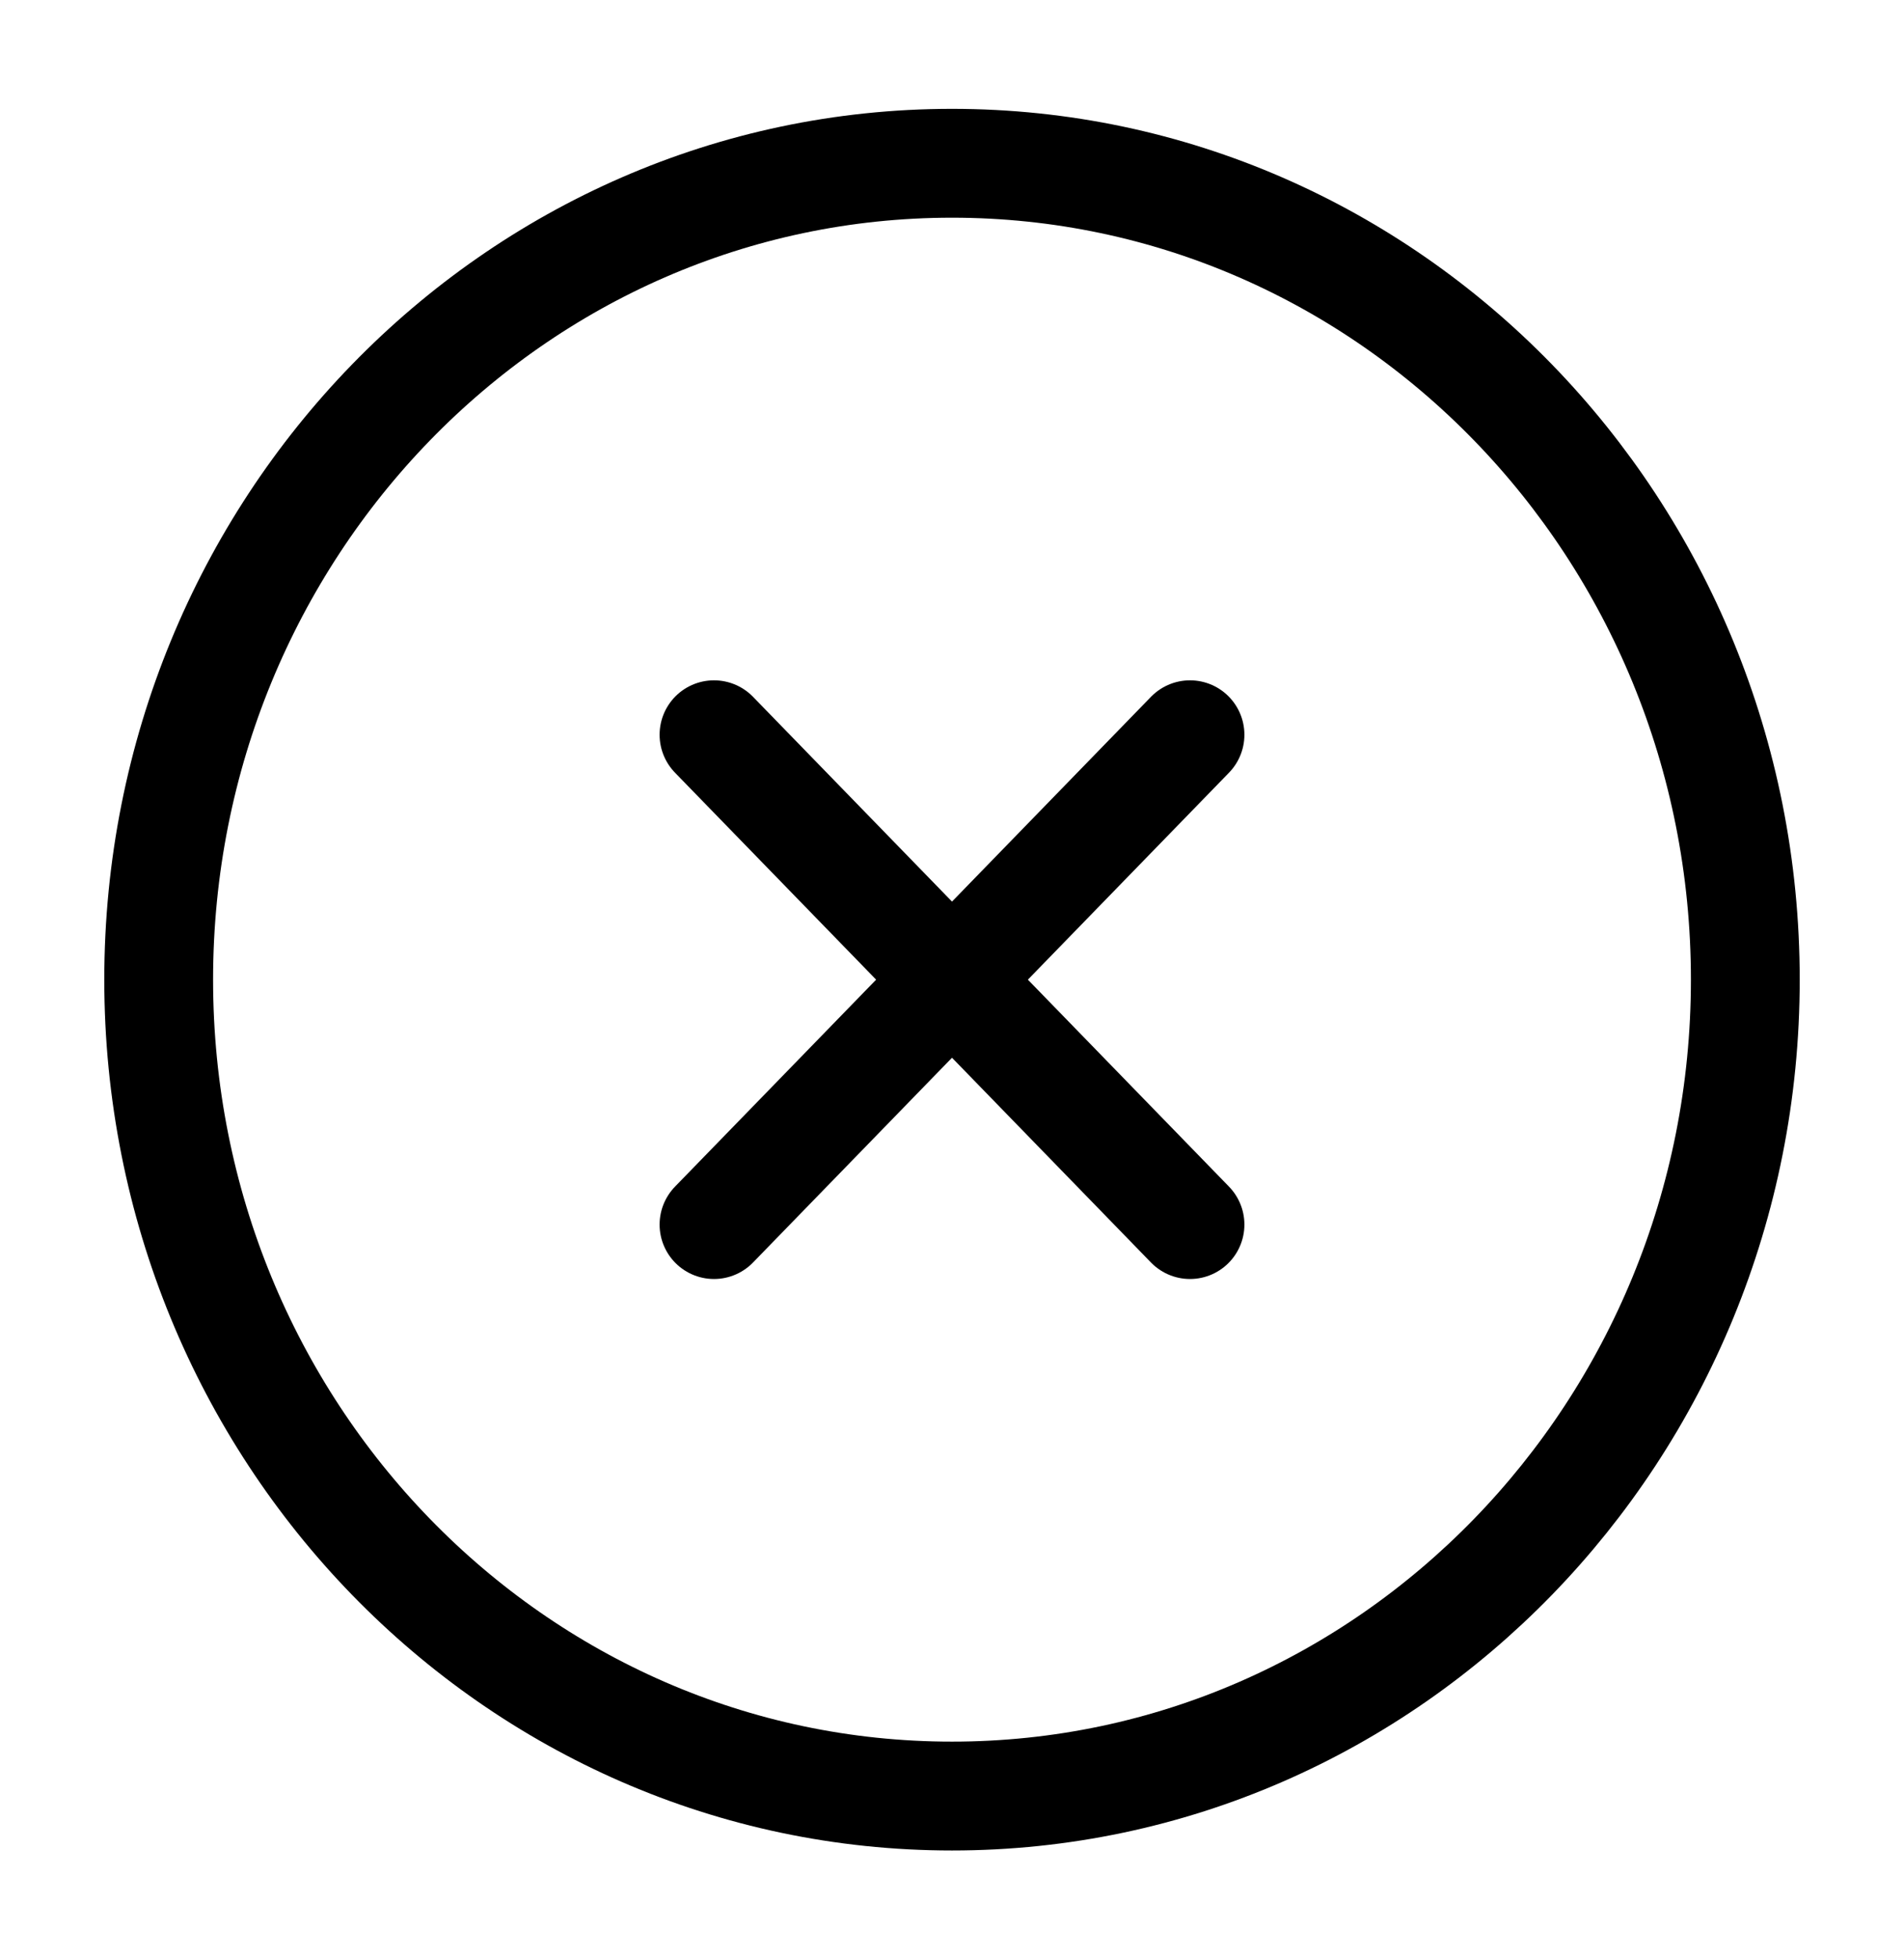 <svg width="35" height="36" viewBox="0 0 35 36" fill="none" xmlns="http://www.w3.org/2000/svg">
<path d="M17.5 33C25.554 33 32.083 26.284 32.083 18C32.083 9.716 25.554 3 17.5 3C9.446 3 2.917 9.716 2.917 18C2.917 26.284 9.446 33 17.5 33Z" stroke="black" stroke-width="2" stroke-linecap="round" stroke-linejoin="round"/>
<path d="M21.875 13.5L13.125 22.5" stroke="black" stroke-width="2" stroke-linecap="round" stroke-linejoin="round"/>
<path d="M13.125 13.5L21.875 22.5" stroke="black" stroke-width="2" stroke-linecap="round" stroke-linejoin="round"/>
</svg>
